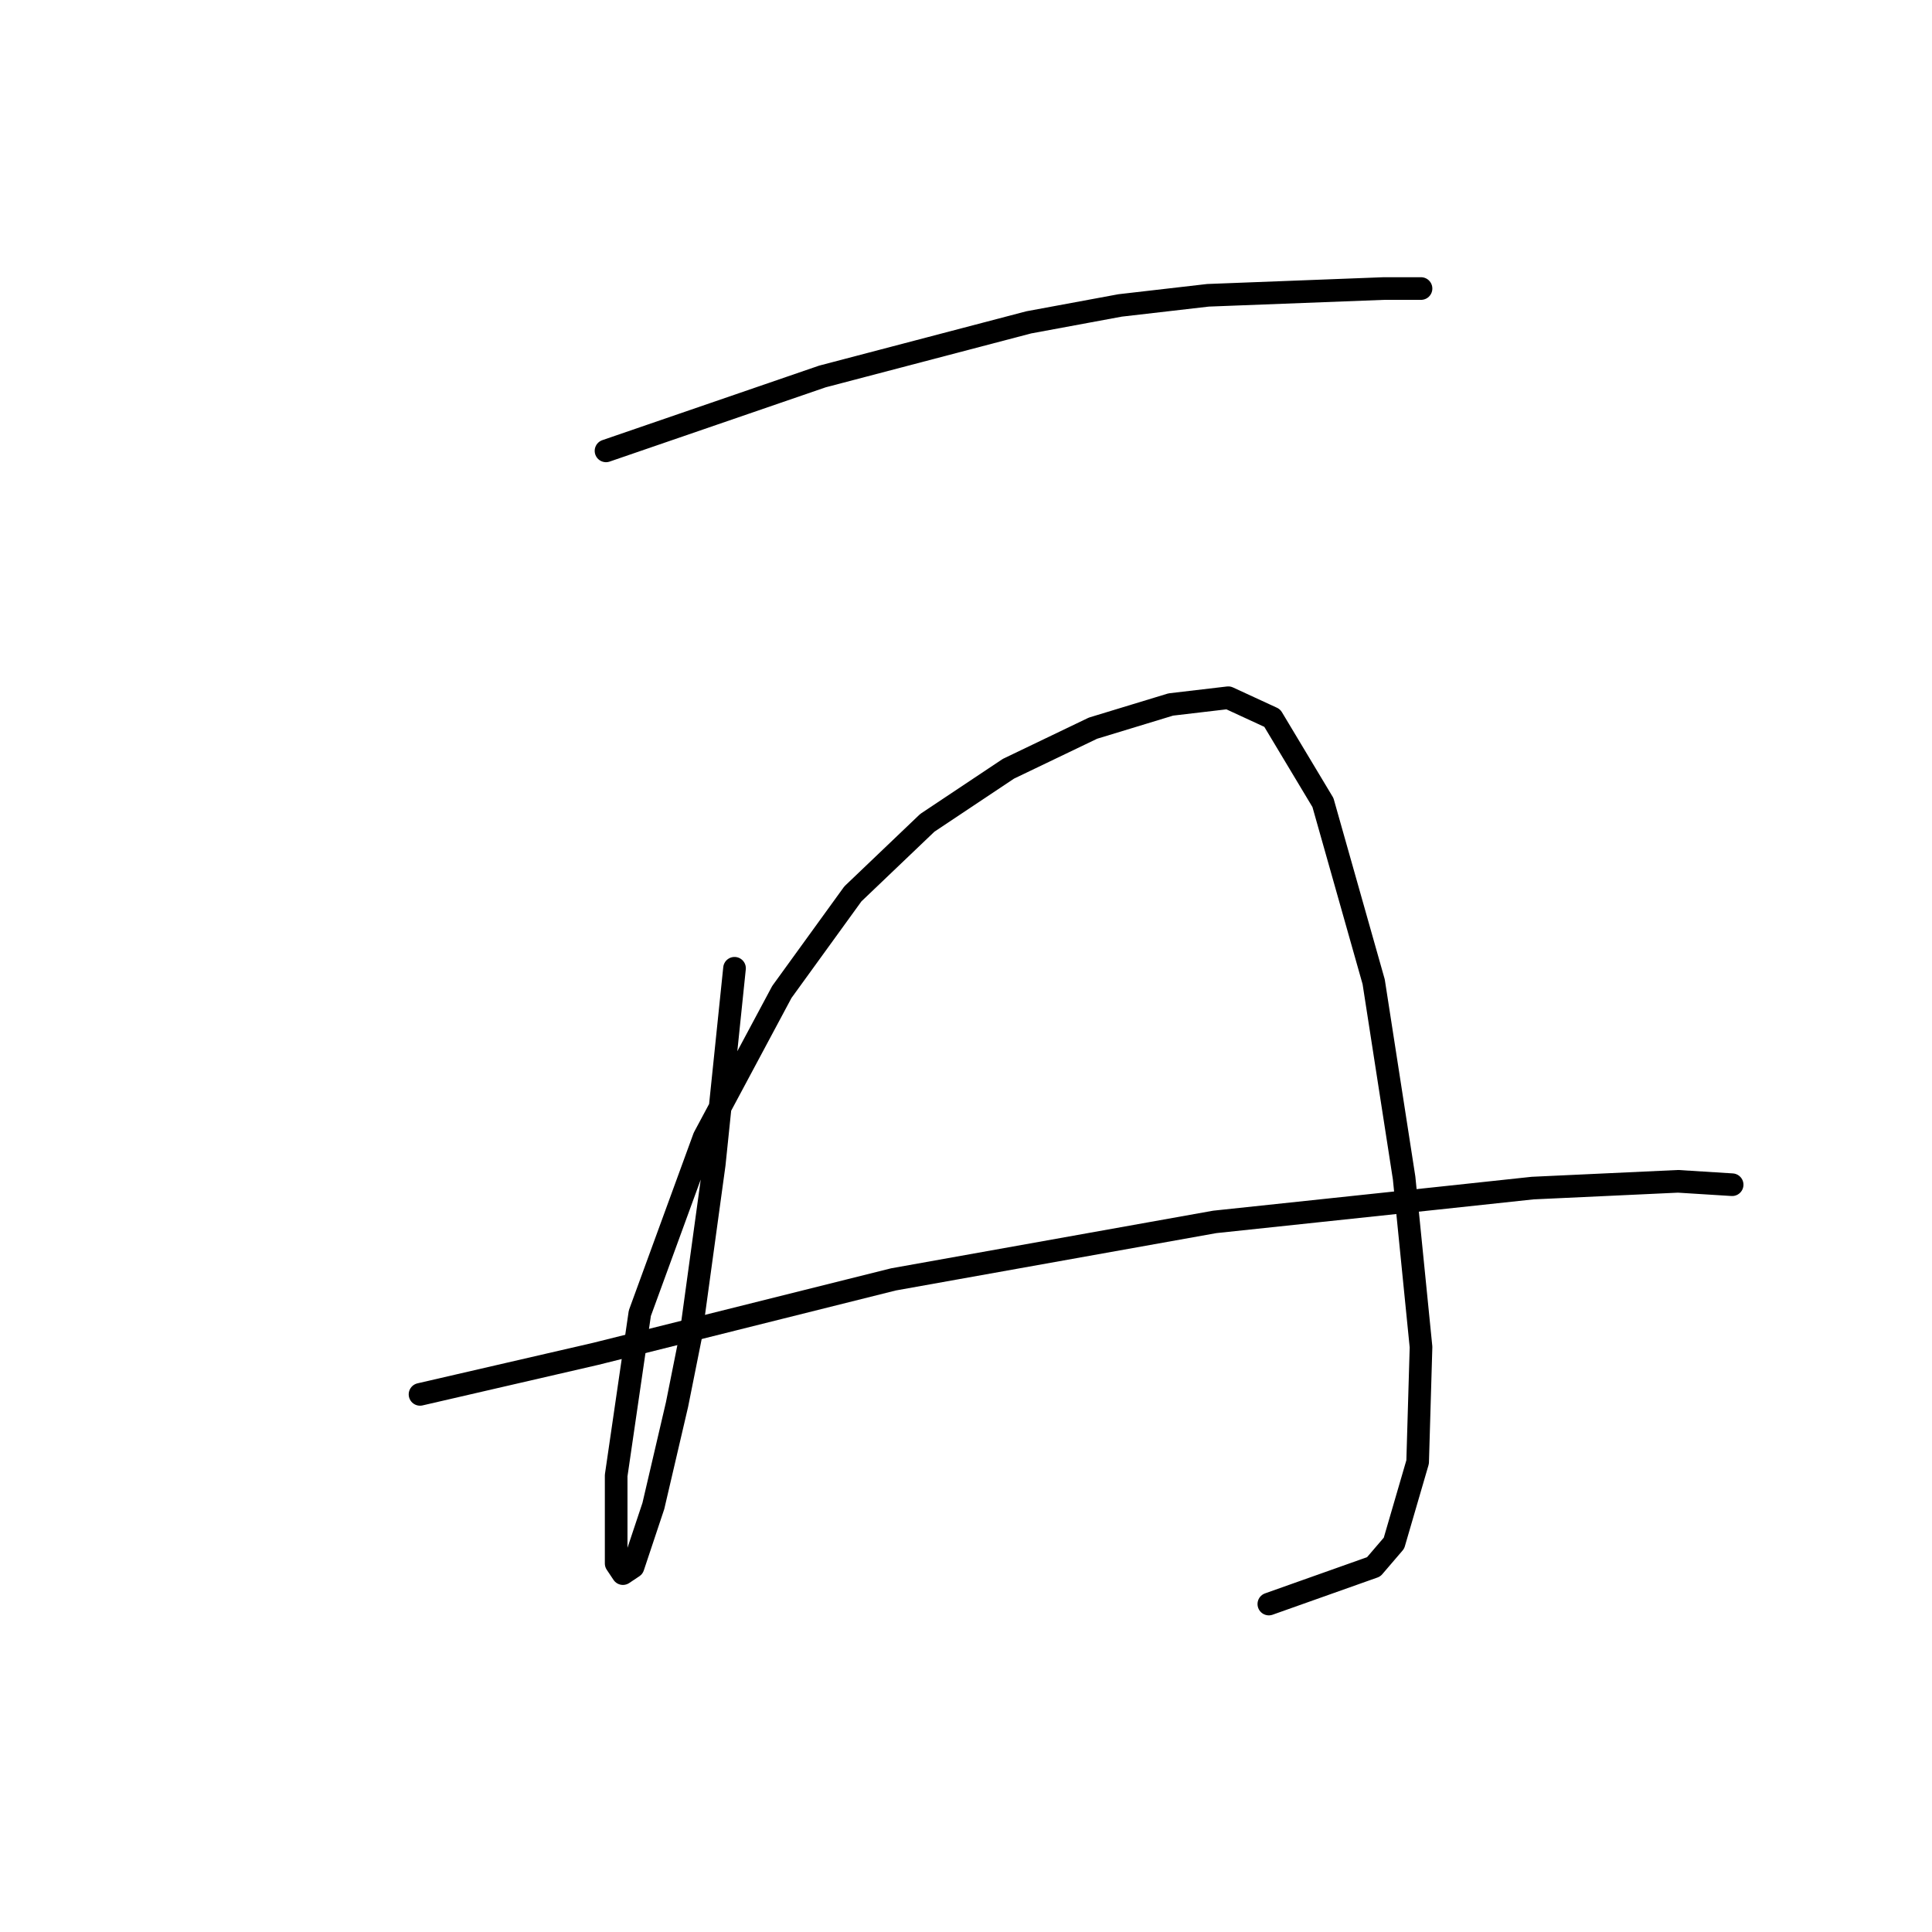 <?xml version="1.0" standalone="no"?>
    <svg width="256" height="256" xmlns="http://www.w3.org/2000/svg" version="1.1">
    <polyline stroke="black" stroke-width="3" stroke-linecap="round" fill="transparent" stroke-linejoin="round" points="80.3 59.742 94.639 54.813 108.979 49.883 136.313 42.714 148.412 40.473 160.062 39.129 183.363 38.233 188.293 38.233 188.293 38.233 " />
        <polyline stroke="black" stroke-width="3" stroke-linecap="round" fill="transparent" stroke-linejoin="round" points="97.328 128.301 95.984 141.296 94.639 154.291 91.503 177.144 89.71 186.106 86.574 199.549 83.885 207.615 82.541 208.511 81.645 207.167 81.645 195.516 84.781 174.007 93.295 150.706 103.602 131.438 113.012 118.443 122.87 109.033 133.624 101.863 144.827 96.486 155.133 93.349 162.751 92.453 168.576 95.142 175.298 106.344 182.019 130.093 186.052 156.083 188.293 178.488 187.844 193.724 184.708 204.478 182.019 207.615 168.128 212.544 168.128 212.544 " />
        <polyline stroke="black" stroke-width="3" stroke-linecap="round" fill="transparent" stroke-linejoin="round" points="55.655 184.762 67.305 182.073 78.956 179.385 91.503 176.248 118.389 169.526 160.958 161.909 190.533 158.772 203.08 157.428 222.348 156.531 229.518 156.98 229.518 156.98 " />
        </svg>